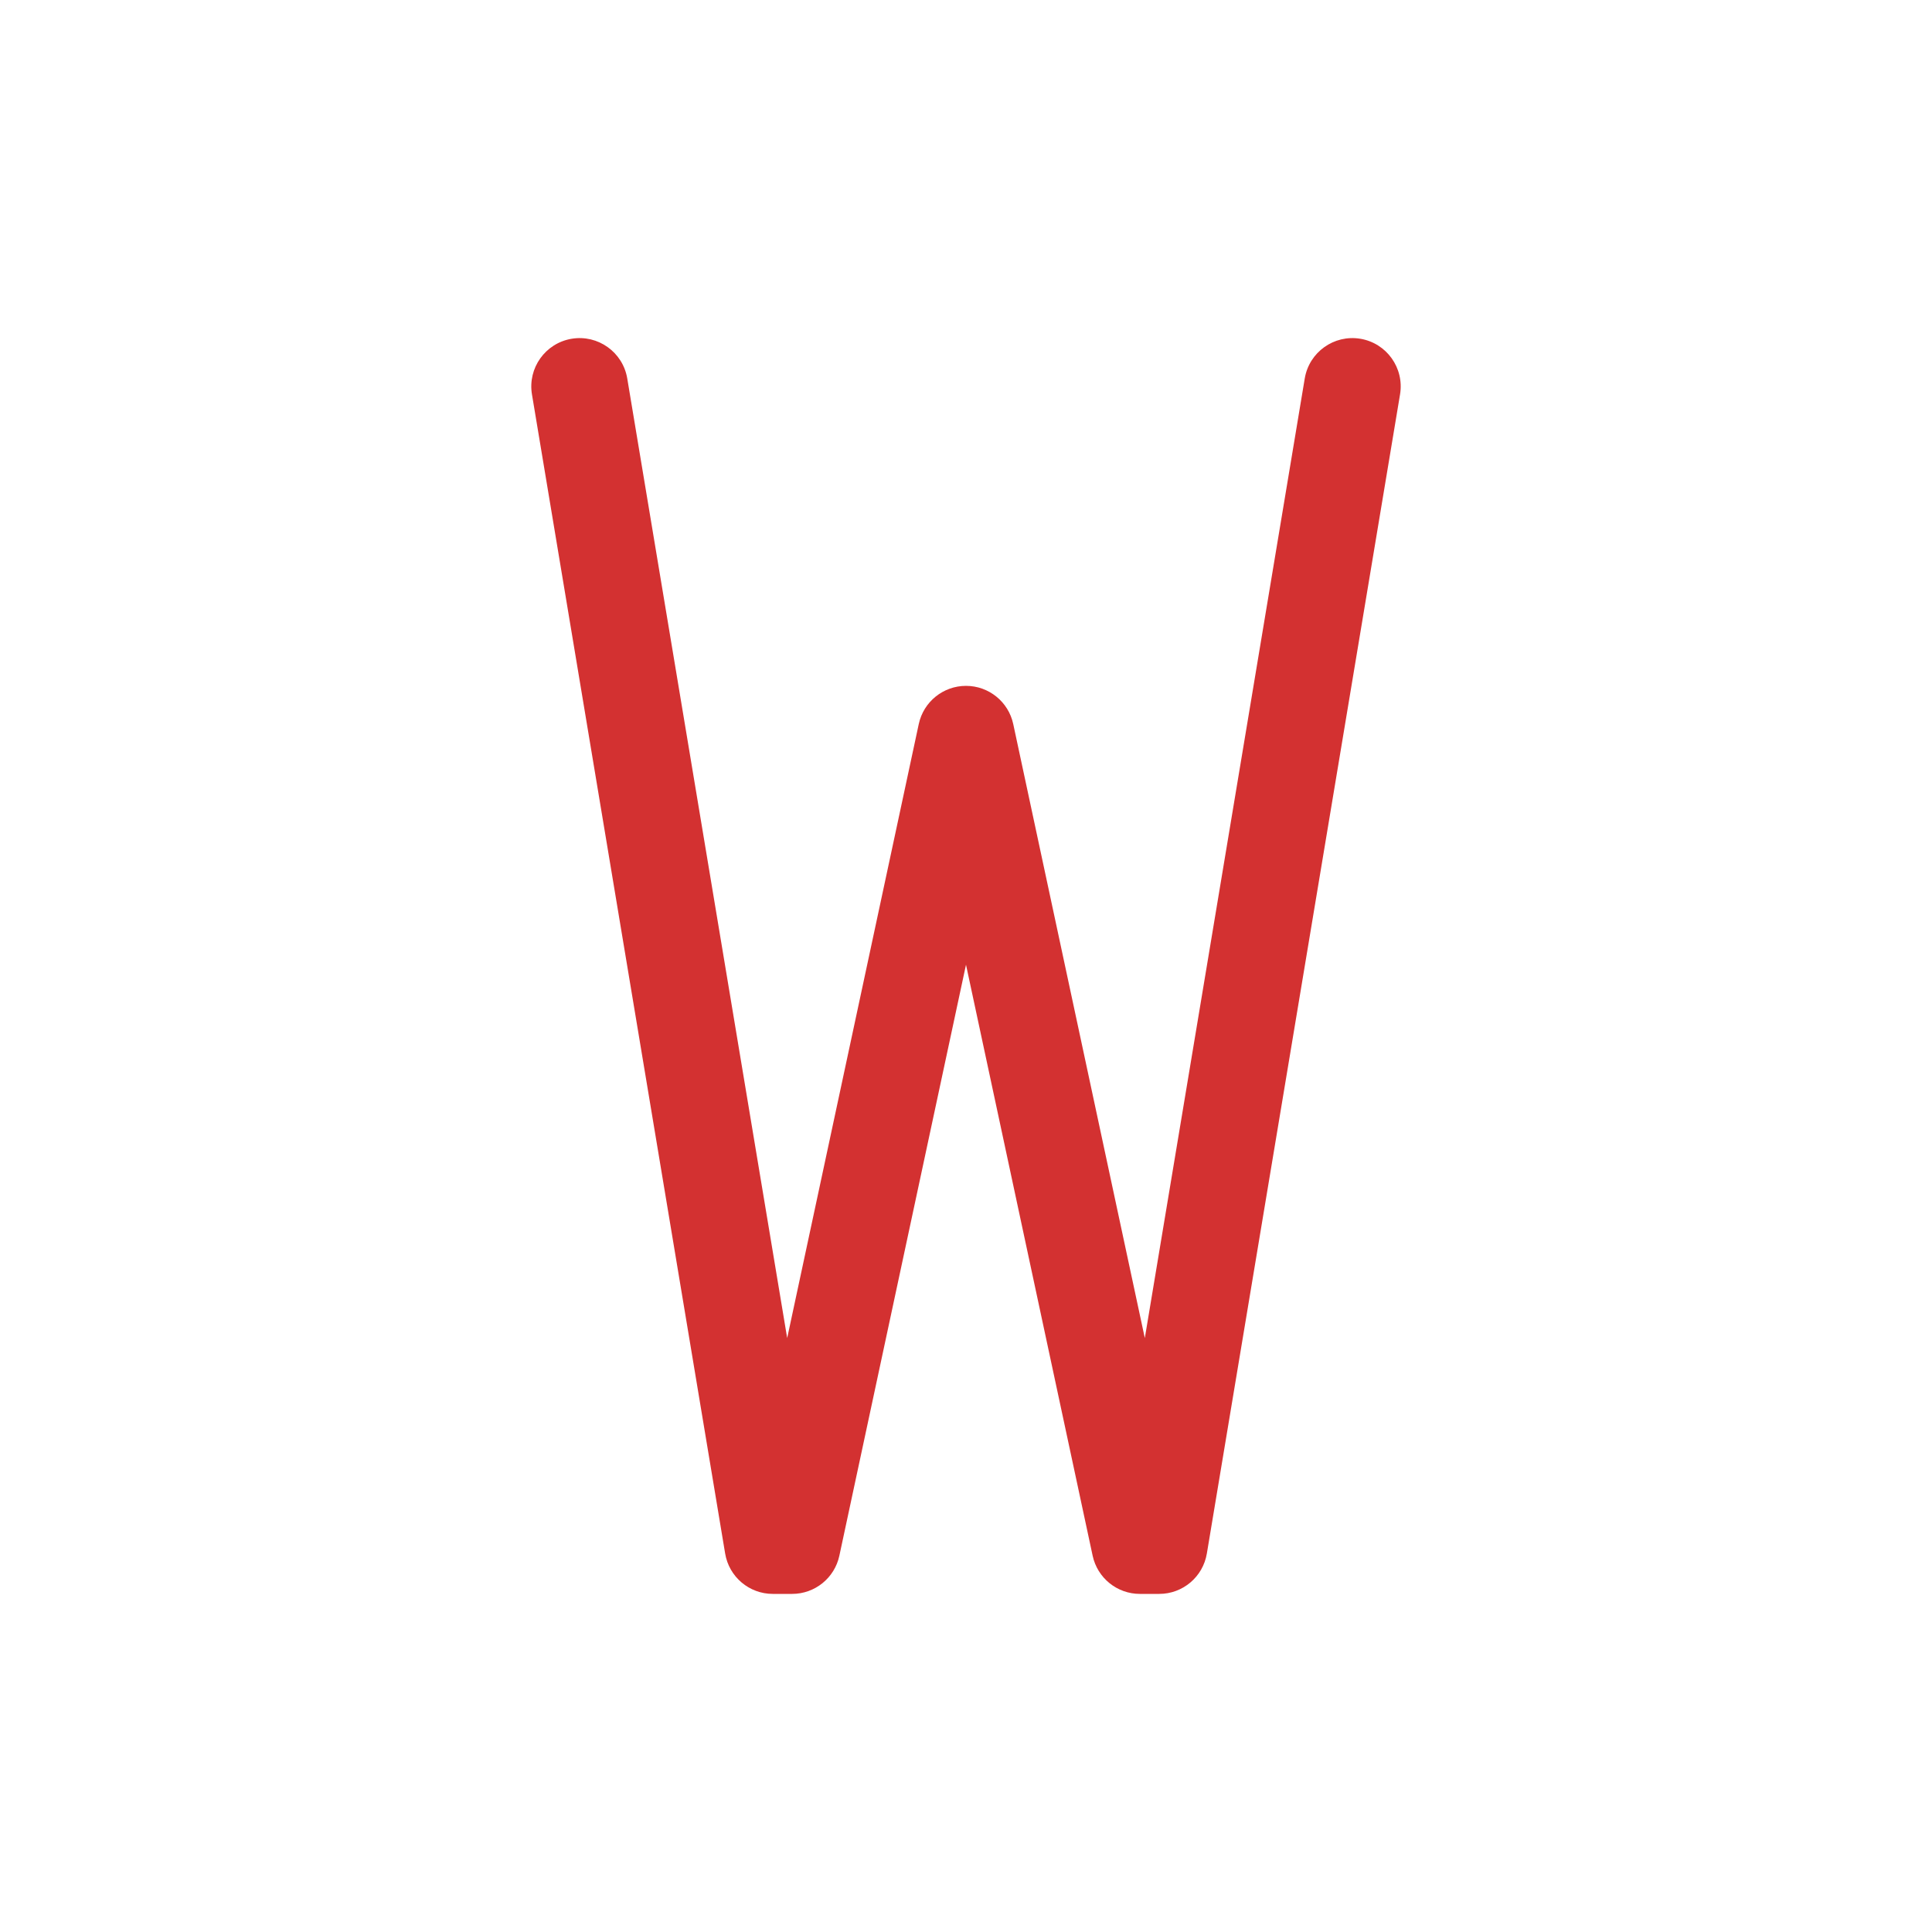 <svg viewBox="0 0 80 80" fill="none">
  <path d="M25.973 15.671C25.791 14.582 24.761 13.846 23.671 14.027C22.582 14.209 21.846 15.239 22.027 16.329L25.973 15.671ZM32 64L30.027 64.329C30.188 65.293 31.022 66 32 66V64ZM48 64V66C48.978 66 49.812 65.293 49.973 64.329L48 64ZM57.973 16.329C58.154 15.239 57.418 14.209 56.329 14.027C55.239 13.846 54.209 14.582 54.027 15.671L57.973 16.329ZM32.8 64V66C33.743 66 34.558 65.341 34.756 64.419L32.8 64ZM40 30.4L41.956 29.981C41.758 29.059 40.943 28.4 40 28.4C39.057 28.4 38.242 29.059 38.044 29.981L40 30.4ZM47.2 64L45.244 64.419C45.442 65.341 46.257 66 47.2 66V64ZM22.027 16.329L30.027 64.329L33.973 63.671L25.973 15.671L22.027 16.329ZM49.973 64.329L57.973 16.329L54.027 15.671L46.027 63.671L49.973 64.329ZM32 66H32.8V62H32V66ZM34.756 64.419L41.956 30.819L38.044 29.981L30.844 63.581L34.756 64.419ZM38.044 30.819L45.244 64.419L49.156 63.581L41.956 29.981L38.044 30.819ZM47.2 66H48V62H47.2V66Z" fill="#D33131" />
</svg>